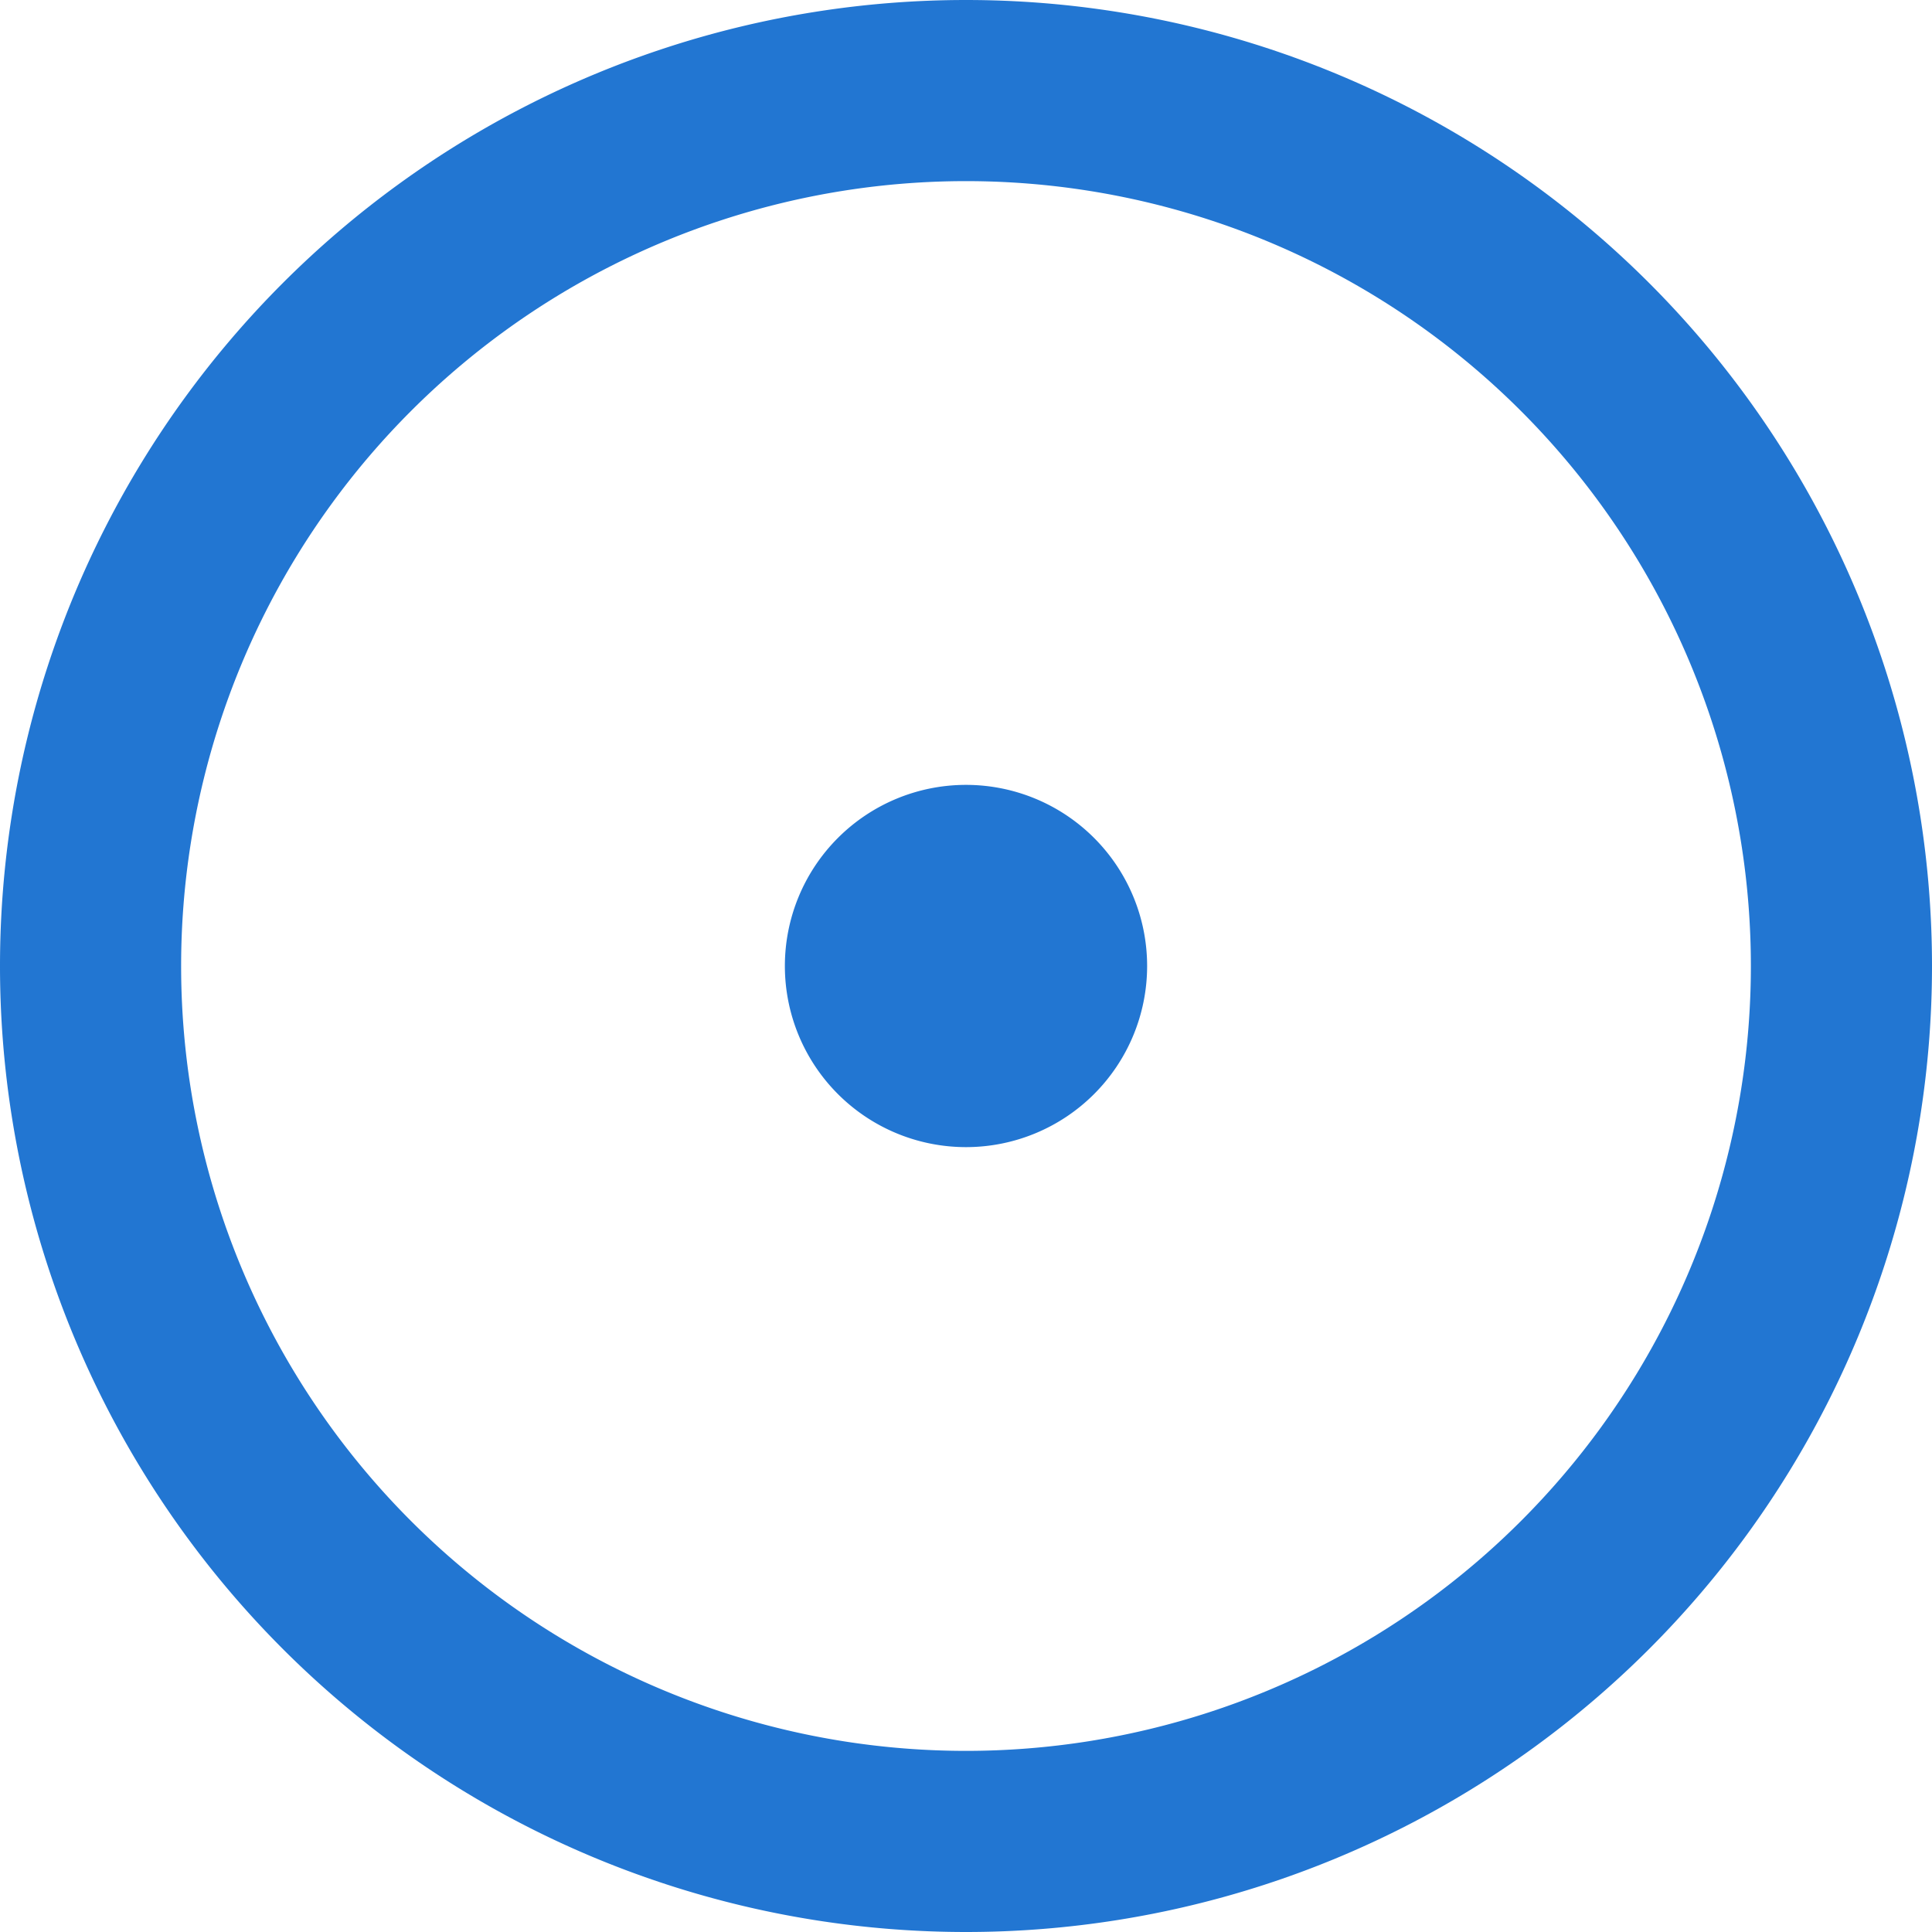 <svg aria-hidden="true" height="16" viewBox="0 0 16 16" version="1.1" width="16" data-view-component="true" class="octicon octicon-issue-opened UnderlineNav-octicon d-none d-sm-inline">
    <path fill="#2276D2" d="M8 9.5a1.5 1.5 0 100-3 1.5 1.5 0 000 3z"></path><path fill="#2276D2" d="M8 0a8 8 0 100 16A8 8 0 008 0zM1.5 8a6.5 6.5 0 1113 0 6.5 6.5 0 01-13 0z"></path>
</svg>